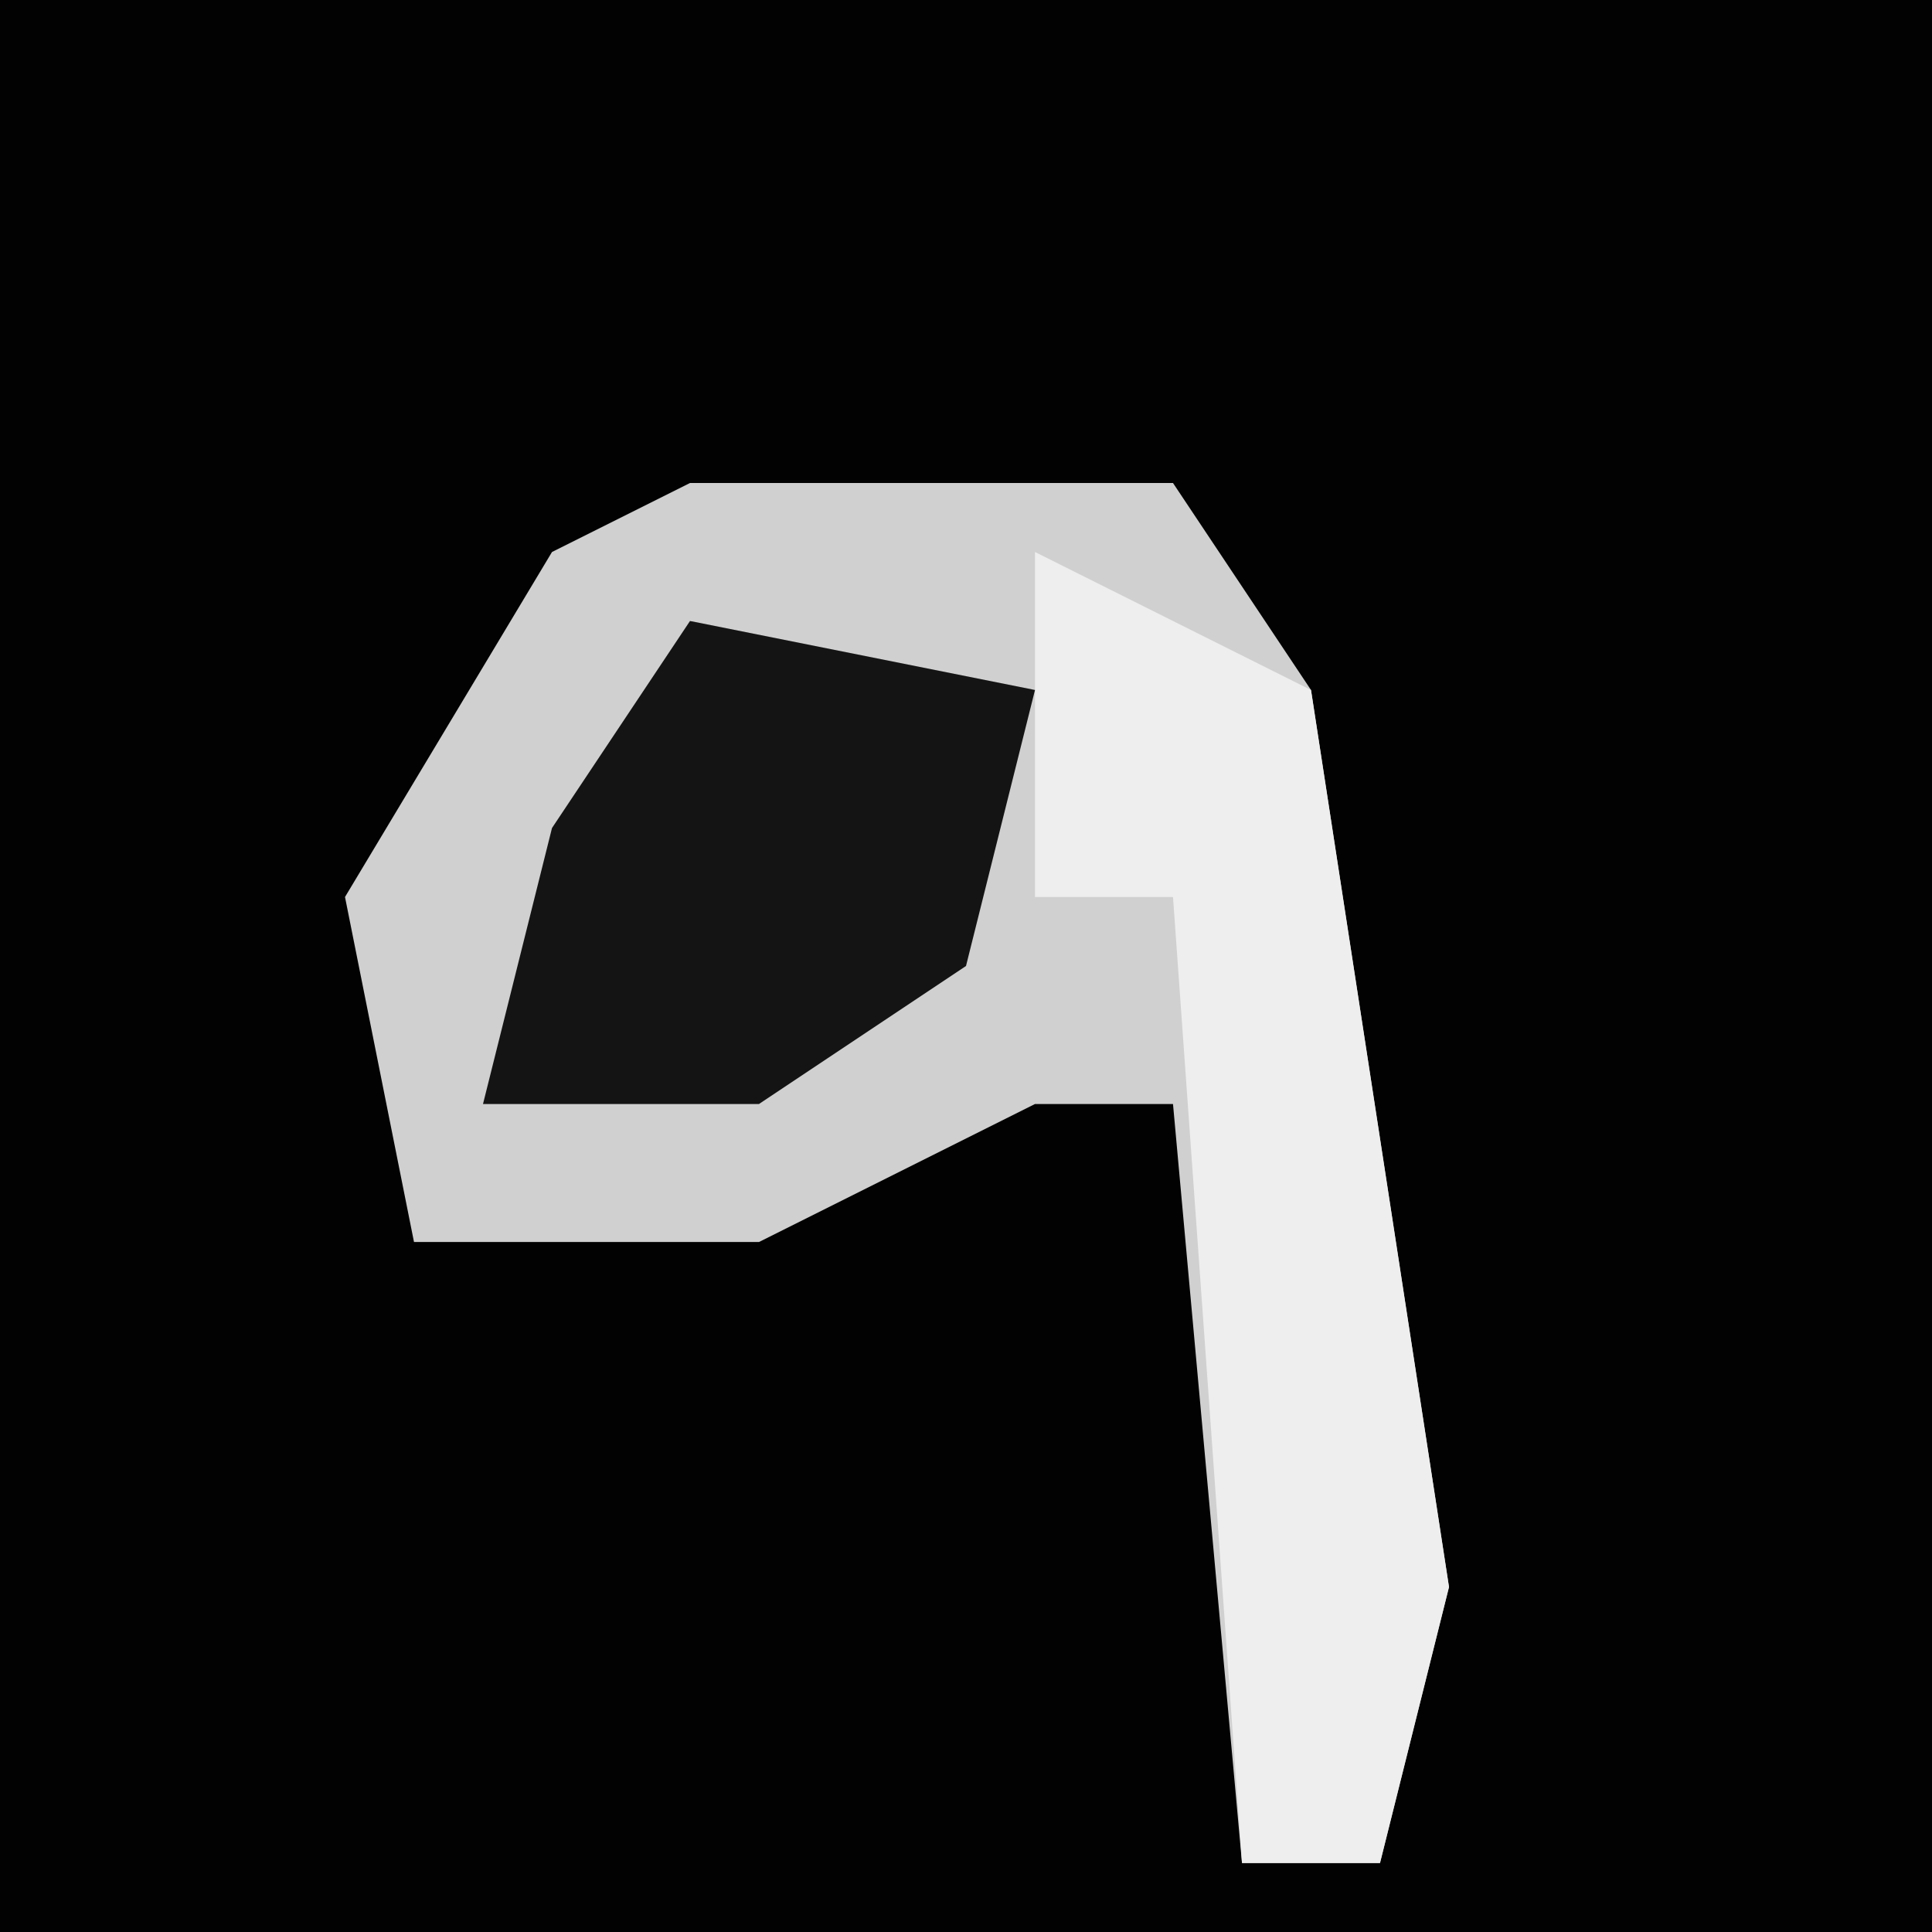 <?xml version="1.0" encoding="UTF-8"?>
<svg version="1.1" xmlns="http://www.w3.org/2000/svg" width="28" height="28">
<path d="M0,0 L28,0 L28,28 L0,28 Z " fill="#020202" transform="translate(0,0)"/>
<path d="M0,0 L7,0 L9,3 L11,16 L10,20 L8,20 L7,9 L5,9 L1,11 L-4,11 L-5,6 L-2,1 Z " fill="#D0D0D0" transform="translate(10,7)"/>
<path d="M0,0 L4,2 L6,15 L5,19 L3,19 L2,5 L0,5 Z " fill="#EEEEEE" transform="translate(15,8)"/>
<path d="M0,0 L5,1 L4,5 L1,7 L-3,7 L-2,3 Z " fill="#141414" transform="translate(10,9)"/>
</svg>
